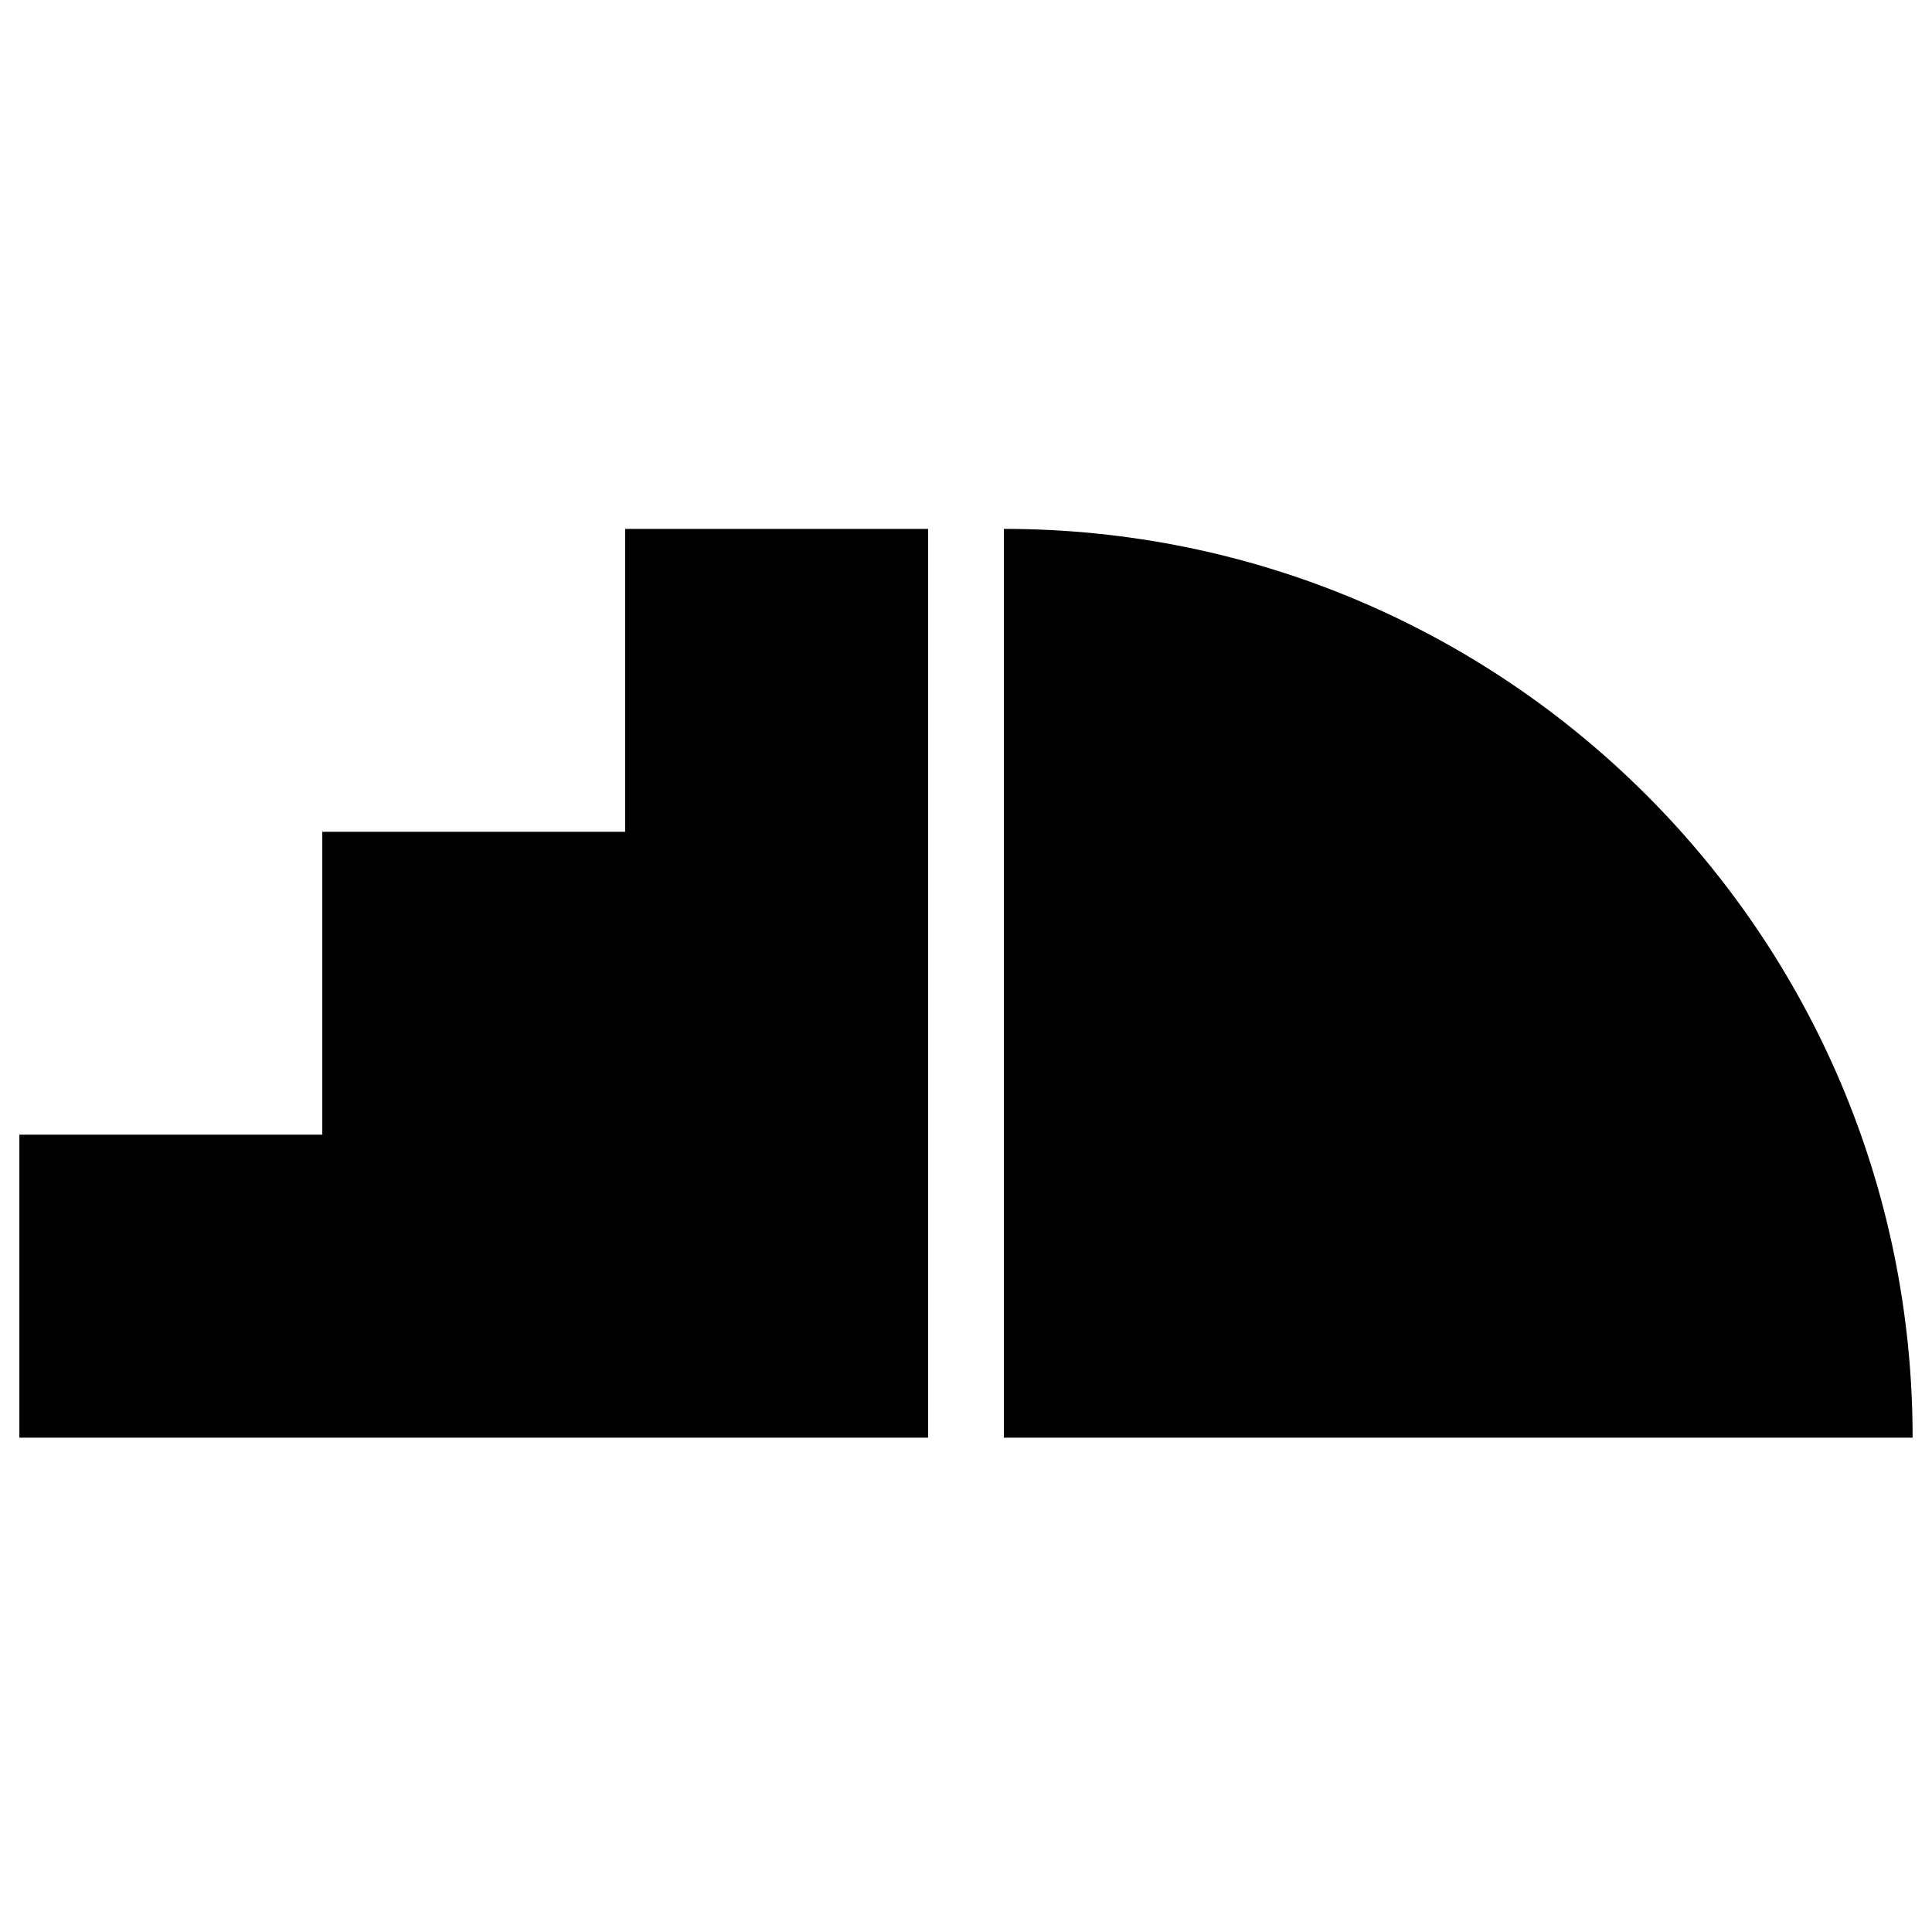 <?xml version="1.0" encoding="UTF-8"?>
<svg width="24" height="24" viewBox="0 0 32 32" fill="currentColor" xmlns="http://www.w3.org/2000/svg">
<path d="M0.321 23.812v-5.018h5.017v-5.017h5.017v-5.017h5.017v15.052zM16.627 8.76c8.313 0 15.052 6.739 15.052 15.052h-15.052v-15.052z"/>
</svg>